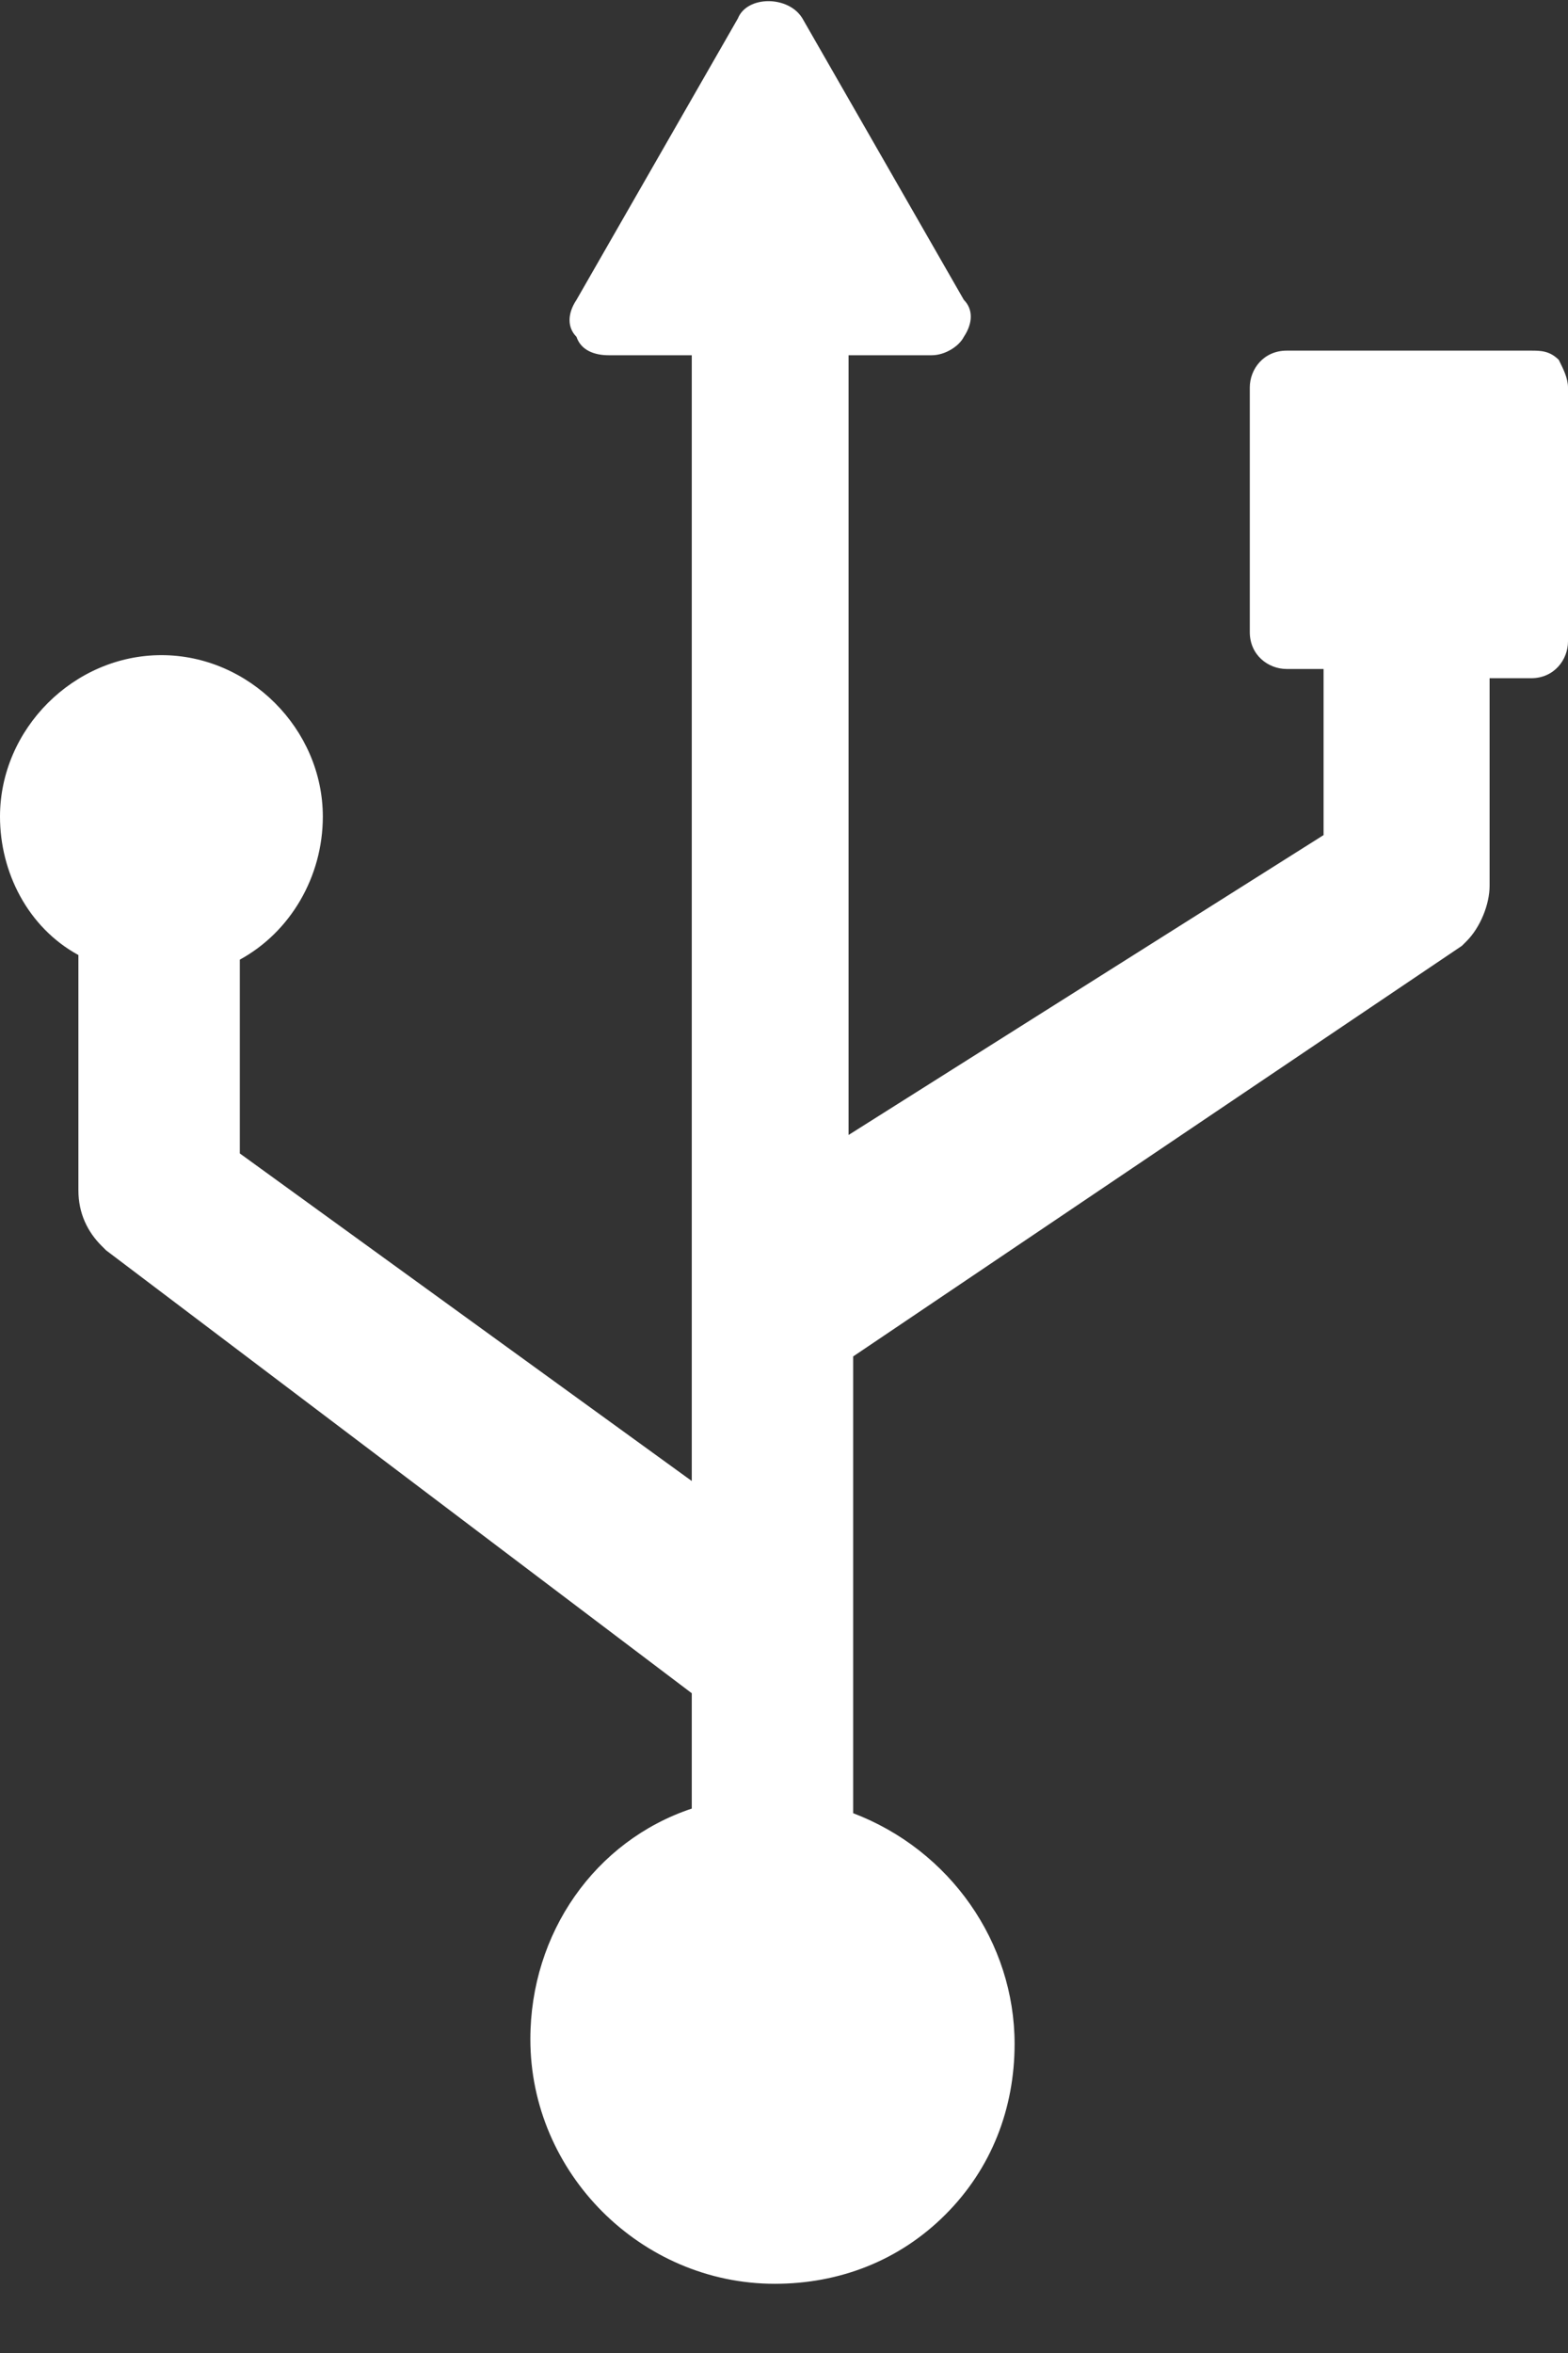 <?xml version="1.0" encoding="UTF-8" standalone="no"?>
<svg width="34px" height="51px" viewBox="0 0 34 51" version="1.1" xmlns="http://www.w3.org/2000/svg" xmlns:xlink="http://www.w3.org/1999/xlink" xmlns:sketch="http://www.bohemiancoding.com/sketch/ns">
    <rect x="0" y="0" width="34" height="51" fill="#333333" stroke="none"/>
    <!-- Generator: Sketch 3.0.4 (8053) - http://www.bohemiancoding.com/sketch -->
    <title>Shape</title>
    <desc>Created with Sketch.</desc>
    <defs></defs>
    <g id="Page-1" stroke="none" stroke-width="1" fill="none" fill-rule="evenodd" sketch:type="MSPage">
        <g id="512" sketch:type="MSArtboardGroup" transform="translate(-5, -8)" fill="#FFFFFF">
            <g id="Tomas" sketch:type="MSLayerGroup" transform="translate(5, 8)">
                <g id="Cables" sketch:type="MSShapeGroup">
                    <path d="M33.8,7.8 C33.6,7.6 33.4,7.6 33.2,7.6 L33.2,7.6 L27.9,7.6 C27.4,7.6 27.1,8 27.1,8.4 L27.1,13.7 C27.1,14.2 27.5,14.5 27.9,14.5 L28.7,14.5 L28.7,18.1 L18.4,24.6 L18.4,7.7 L20.2,7.7 C20.5,7.7 20.8,7.5 20.9,7.3 C21.1,7 21.1,6.7 20.9,6.5 L17.4,0.4 C17.1,-0.1 16.2,-0.1 16,0.4 L12.5,6.5 C12.3,6.8 12.3,7.1 12.5,7.3 C12.6,7.6 12.9,7.7 13.2,7.7 L13.2,7.7 L15,7.7 L15,32.1 L5.2,25 L5.2,20.8 C6.3,20.2 7,19 7,17.7 C7,15.8 5.4,14.2 3.5,14.2 C1.6,14.2 0,15.8 0,17.7 C0,18.9 0.6,20.1 1.7,20.7 L1.7,25.8 C1.7,26.3 1.9,26.7 2.2,27 L2.3,27.1 L15,36.7 L15,39.2 C12.9,39.9 11.5,41.9 11.5,44.2 C11.5,47.1 13.9,49.5 16.8,49.5 C18.2,49.5 19.5,49 20.5,48 C21.5,47 22,45.7 22,44.3 C22,42.1 20.6,40.1 18.5,39.3 L18.5,29.4 L31.7,20.5 L31.8,20.4 C32.1,20.1 32.3,19.6 32.3,19.2 L32.3,14.7 L33.2,14.7 C33.7,14.7 34,14.3 34,13.9 L34,8.4 C34,8.2 33.9,8 33.8,7.8 L33.8,7.8 Z" id="Shape"></path>
                </g>
            </g>
        </g>
    </g>
</svg>
